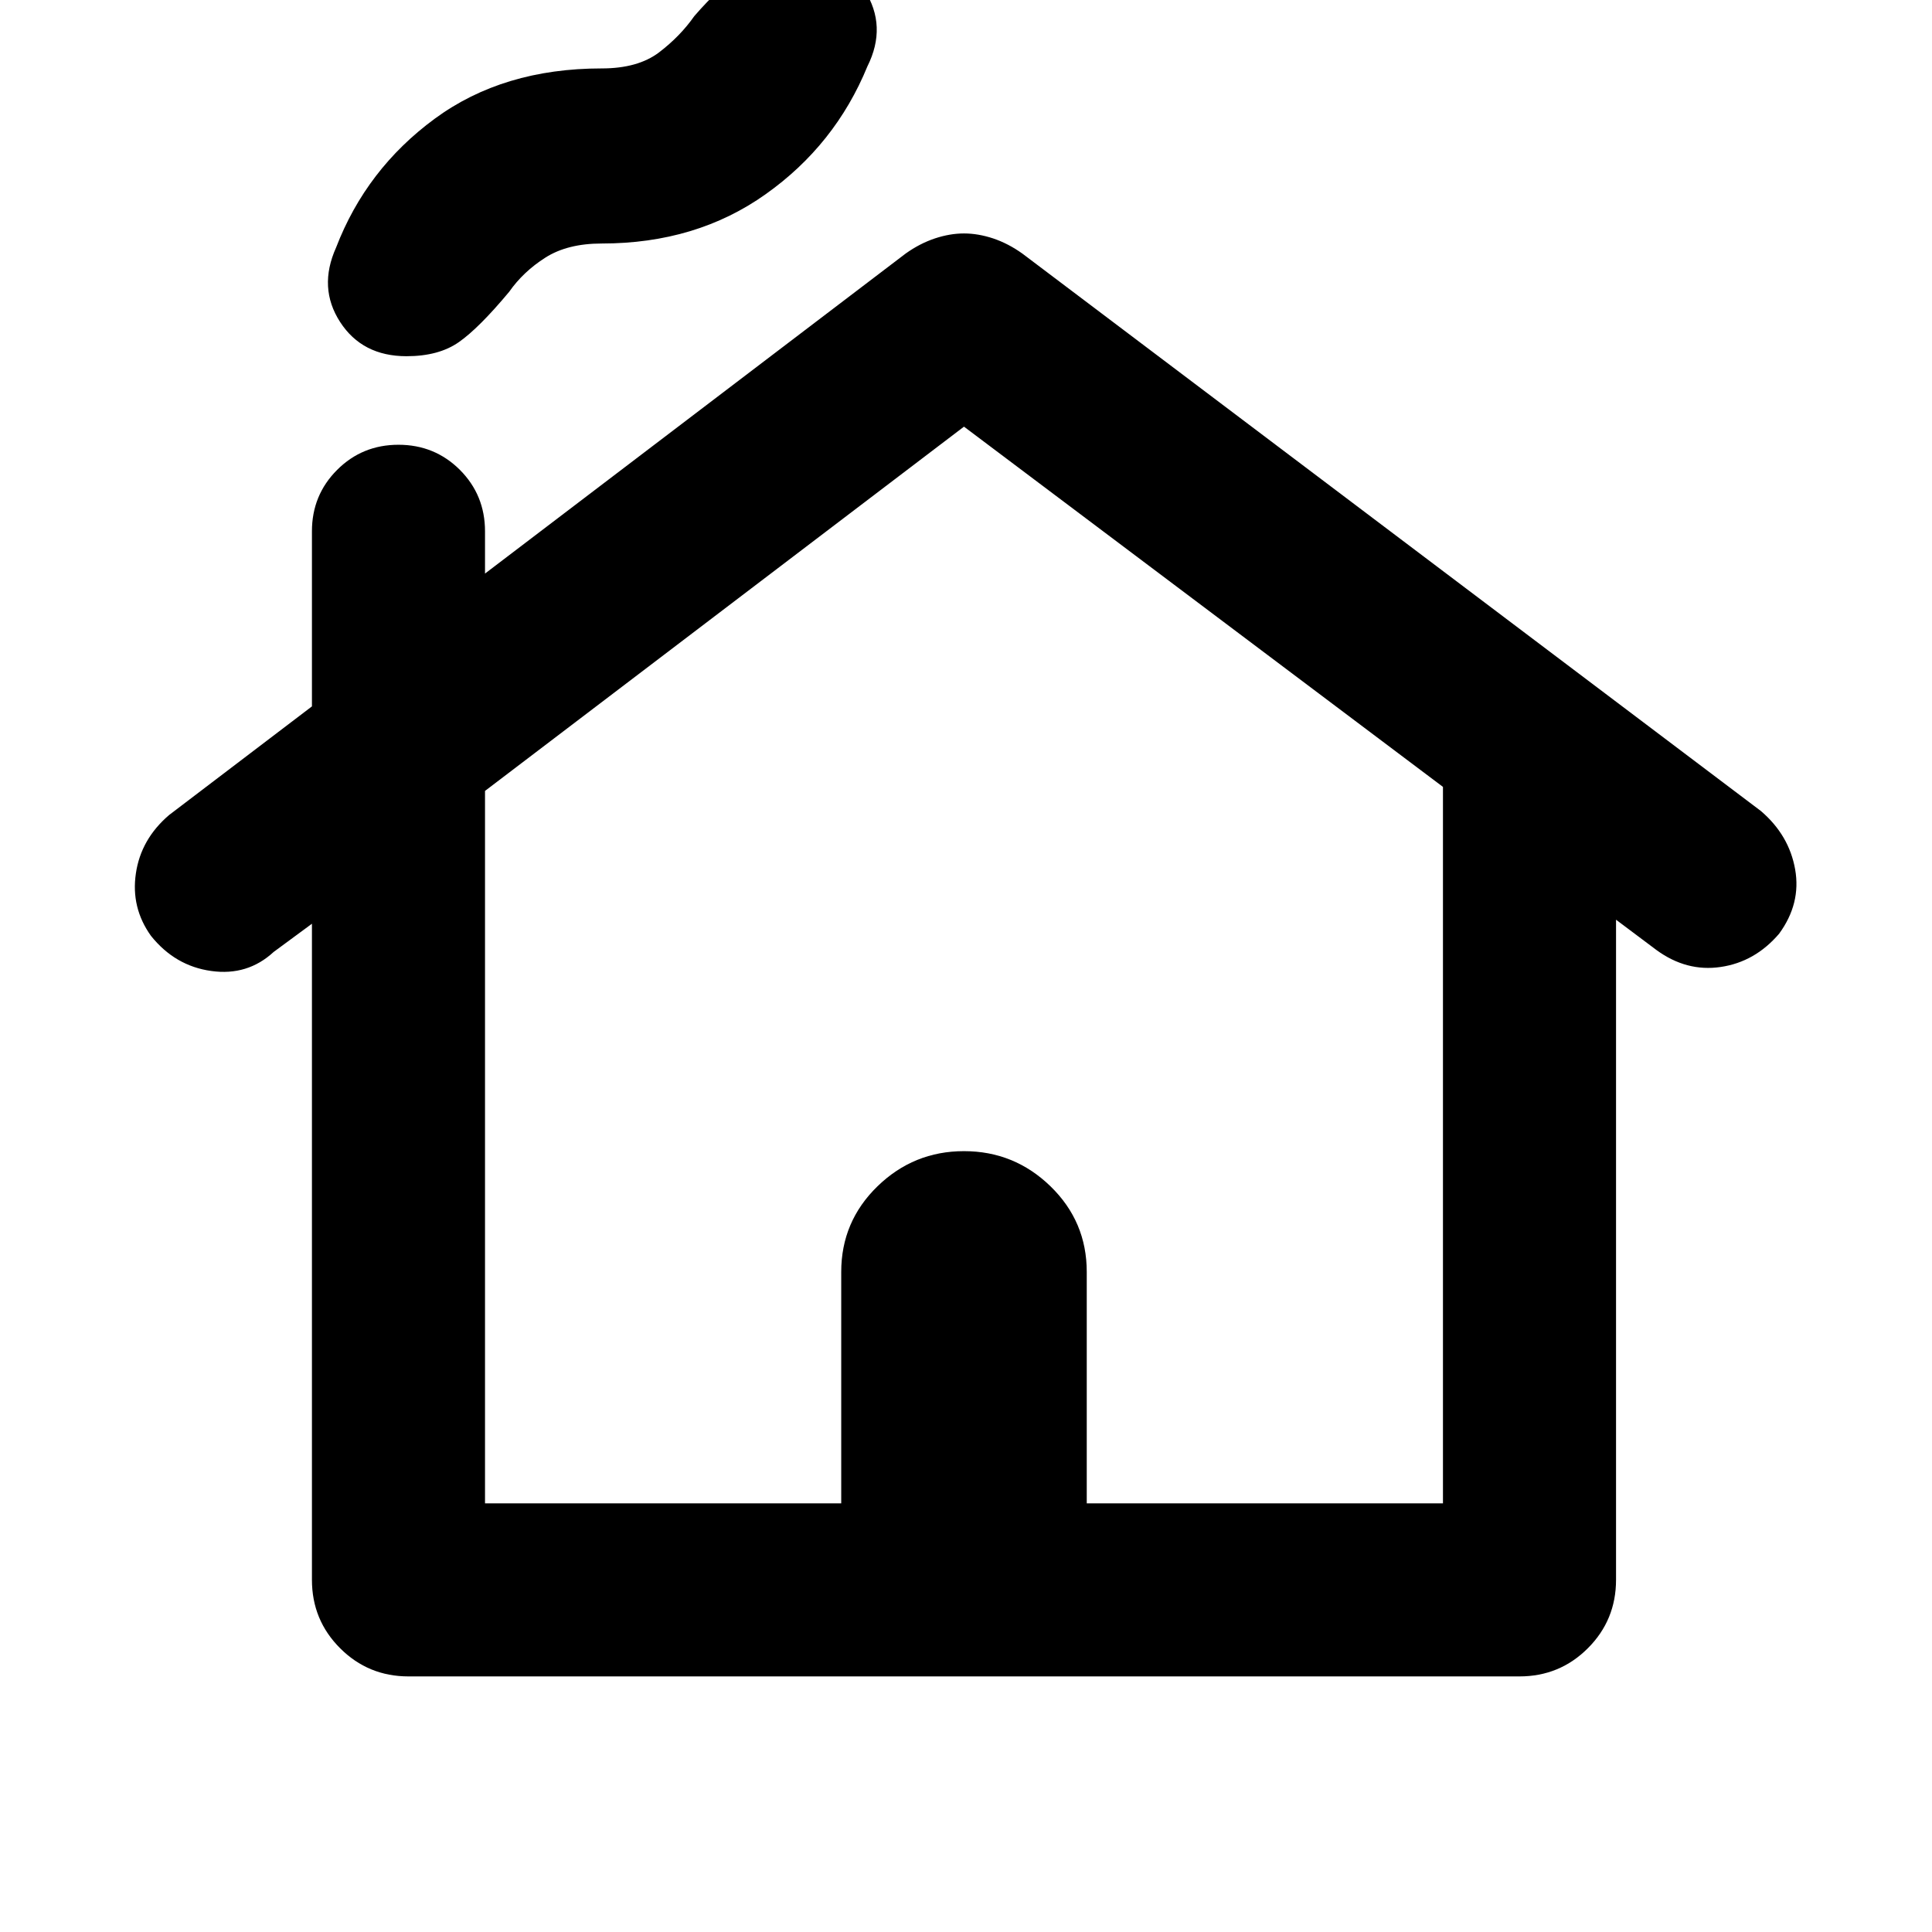 <svg xmlns="http://www.w3.org/2000/svg" height="24" width="24"><path d="M5.075 20.825Q4.575 20.825 4.225 20.475Q3.875 20.125 3.875 19.625V11.475L3.4 11.825Q3.075 12.125 2.625 12.062Q2.175 12 1.875 11.625Q1.625 11.275 1.688 10.85Q1.75 10.425 2.1 10.125L3.875 8.775V6.6Q3.875 6.15 4.188 5.837Q4.5 5.525 4.95 5.525Q5.4 5.525 5.713 5.837Q6.025 6.15 6.025 6.6V7.125L11.25 3.15Q11.425 3.025 11.613 2.962Q11.8 2.9 11.975 2.9Q12.15 2.9 12.338 2.962Q12.525 3.025 12.7 3.15L21.875 10.075Q22.225 10.375 22.3 10.8Q22.375 11.225 22.1 11.6Q21.8 11.95 21.375 12.012Q20.95 12.075 20.575 11.8L20.075 11.425V19.625Q20.075 20.125 19.725 20.475Q19.375 20.825 18.875 20.825ZM6.025 18.675H10.45V15.8Q10.45 15.175 10.9 14.737Q11.35 14.3 11.975 14.3Q12.6 14.3 13.05 14.737Q13.5 15.175 13.5 15.8V18.675H17.925V9.775L11.975 5.3L6.025 9.825ZM5.05 4.425Q4.5 4.425 4.225 4Q3.95 3.575 4.175 3.075Q4.55 2.1 5.4 1.475Q6.25 0.85 7.475 0.85Q7.925 0.85 8.188 0.65Q8.45 0.45 8.625 0.2Q8.95 -0.175 9.25 -0.375Q9.55 -0.575 9.925 -0.575Q10.45 -0.575 10.738 -0.125Q11.025 0.325 10.775 0.825Q10.375 1.8 9.512 2.412Q8.65 3.025 7.475 3.025Q7.05 3.025 6.775 3.2Q6.5 3.375 6.325 3.625Q5.95 4.075 5.7 4.25Q5.45 4.425 5.05 4.425ZM6.025 18.675H10.45H13.5H17.925H11.975H6.025Z"/></svg>
